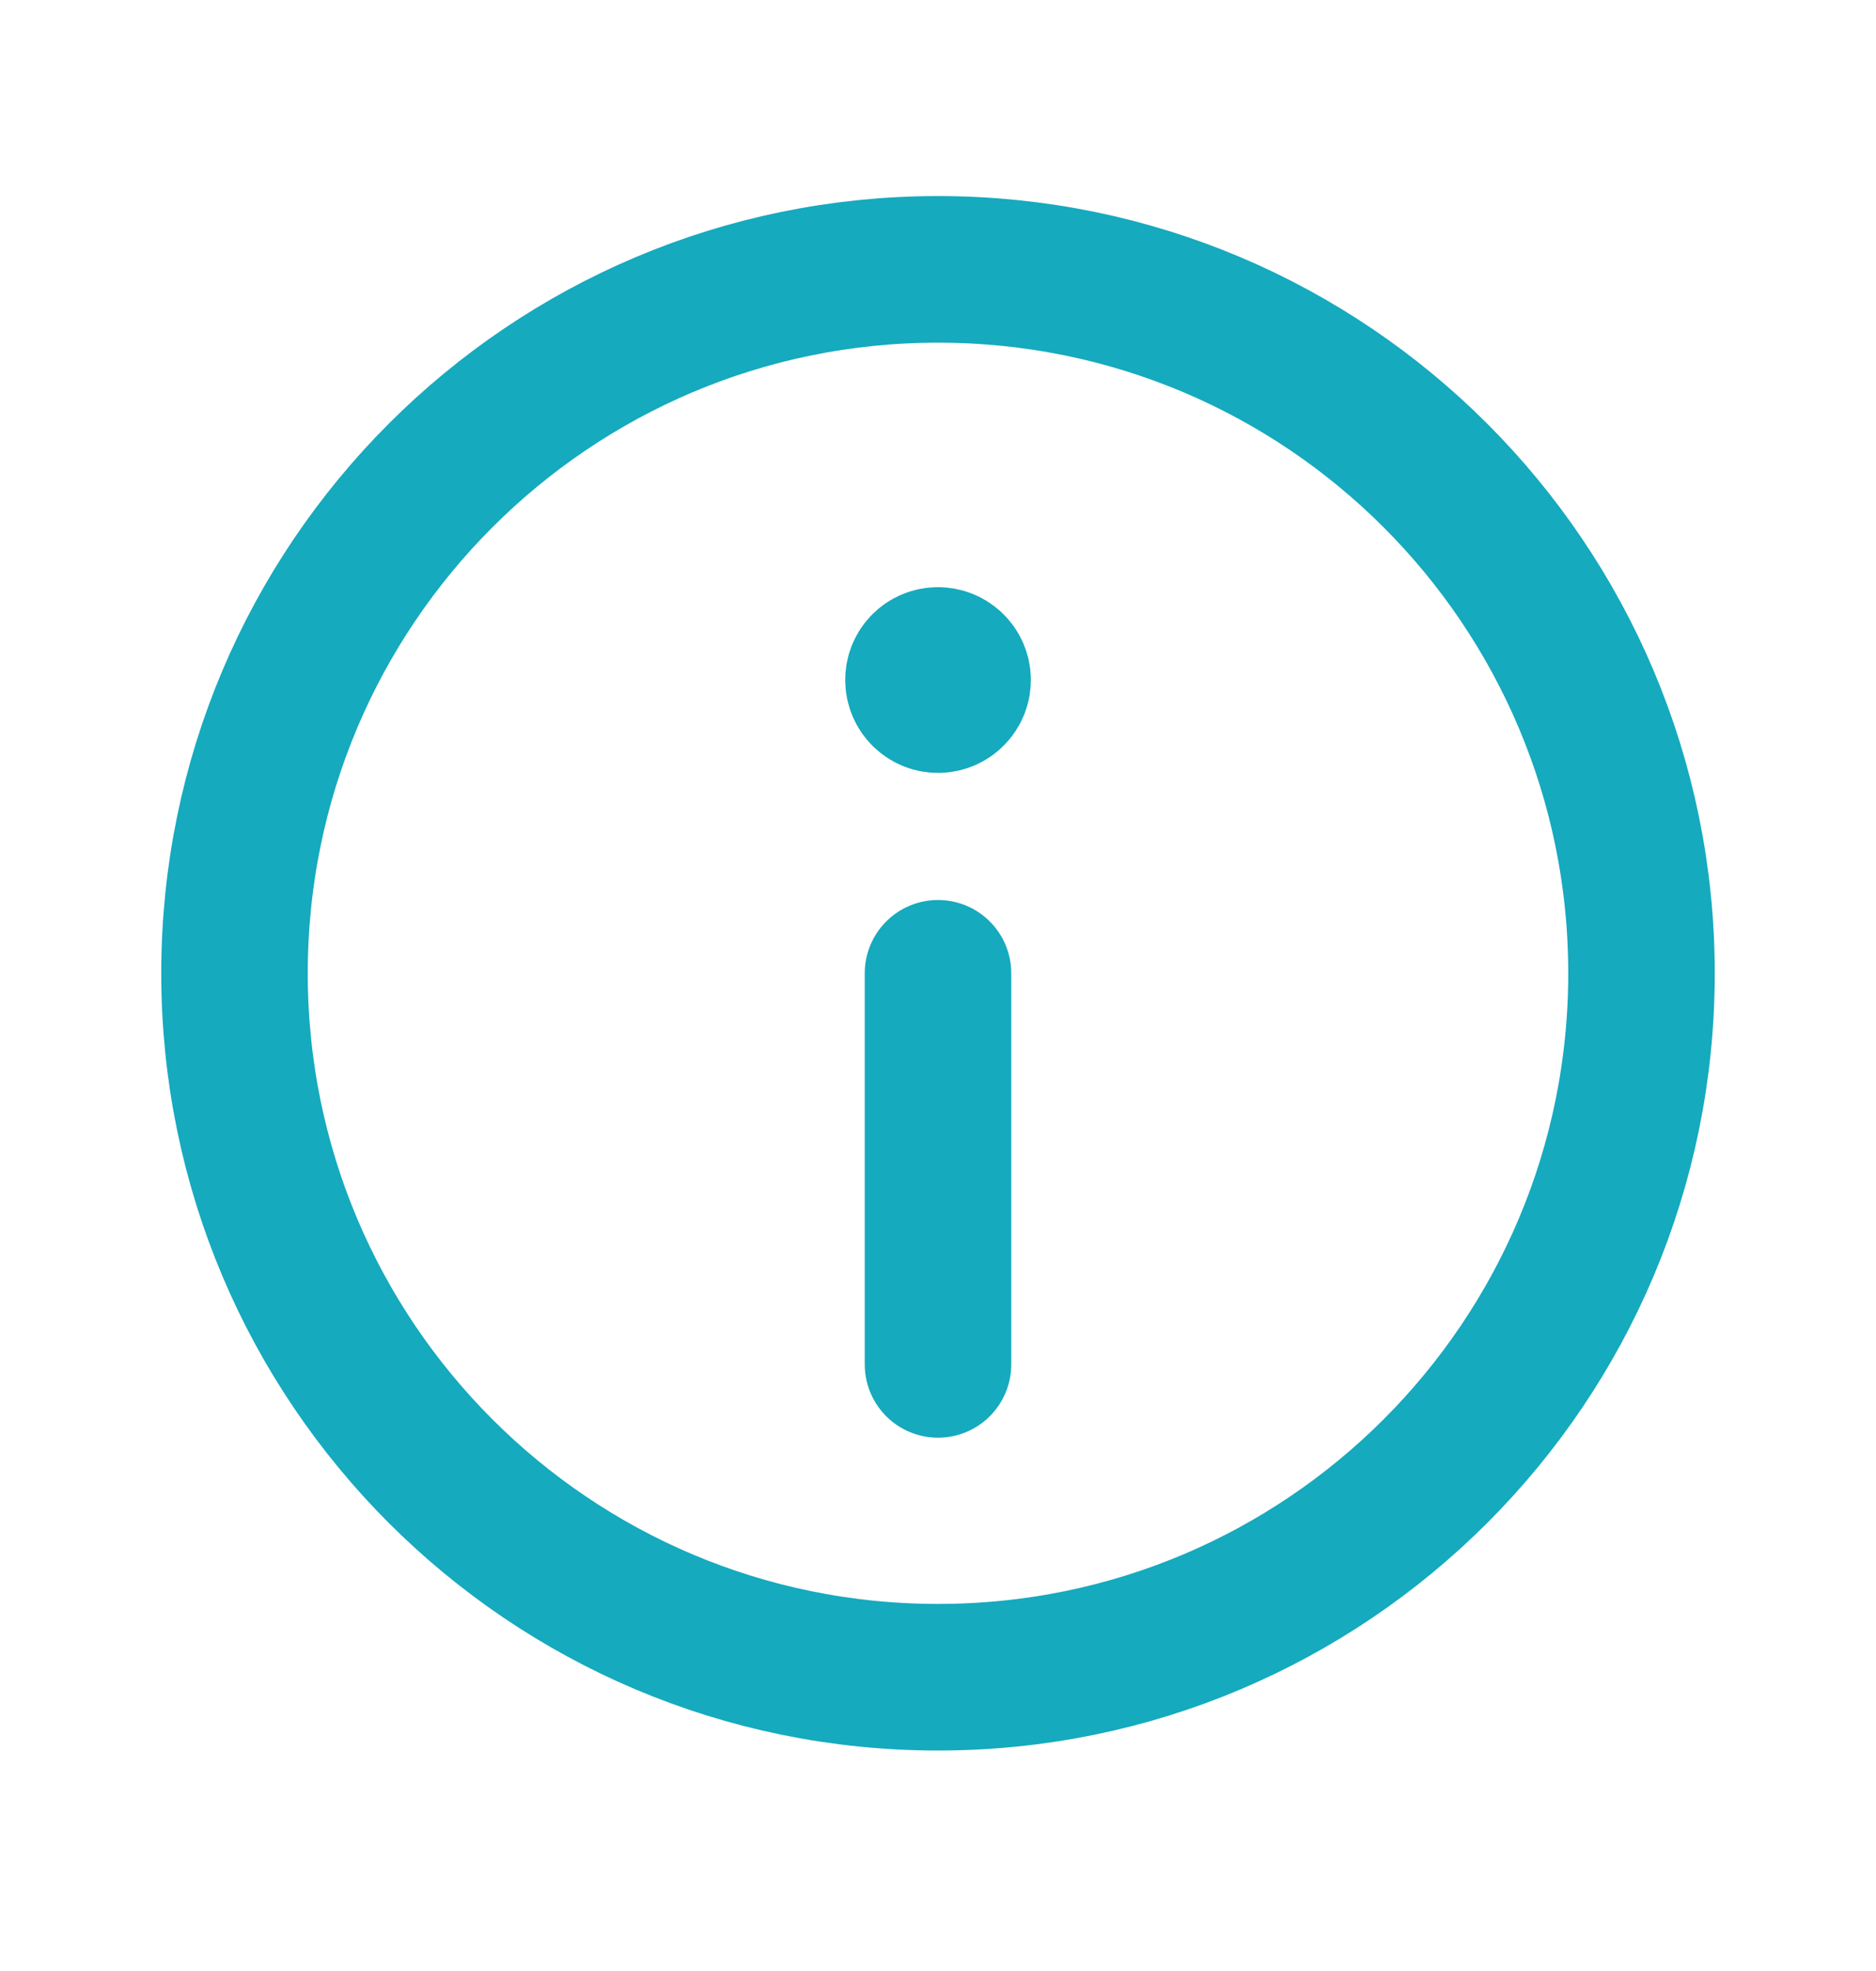 <svg width="20" height="21" viewBox="0 0 20 21" fill="none" xmlns="http://www.w3.org/2000/svg">
<path d="M9.999 7.037C9.884 7.037 9.791 7.13 9.792 7.245C9.792 7.36 9.885 7.454 10 7.454C10.115 7.454 10.209 7.36 10.209 7.245C10.209 7.13 10.115 7.037 9.999 7.037" stroke="#15AABE" stroke-width="1.562" stroke-linecap="round" stroke-linejoin="round"/>
<path fill-rule="evenodd" clip-rule="evenodd" d="M10 17.87V17.87C5.857 17.87 2.5 14.513 2.5 10.37V10.37C2.5 6.228 5.857 2.87 10 2.87V2.87C14.143 2.87 17.5 6.228 17.5 10.37V10.37C17.5 14.513 14.143 17.87 10 17.87Z" stroke="#15AABE" stroke-width="1.562" stroke-linecap="round" stroke-linejoin="round"/>
<path d="M10 10.37V14.537" stroke="#15AABE" stroke-width="1.562" stroke-linecap="round" stroke-linejoin="round"/>
</svg>
